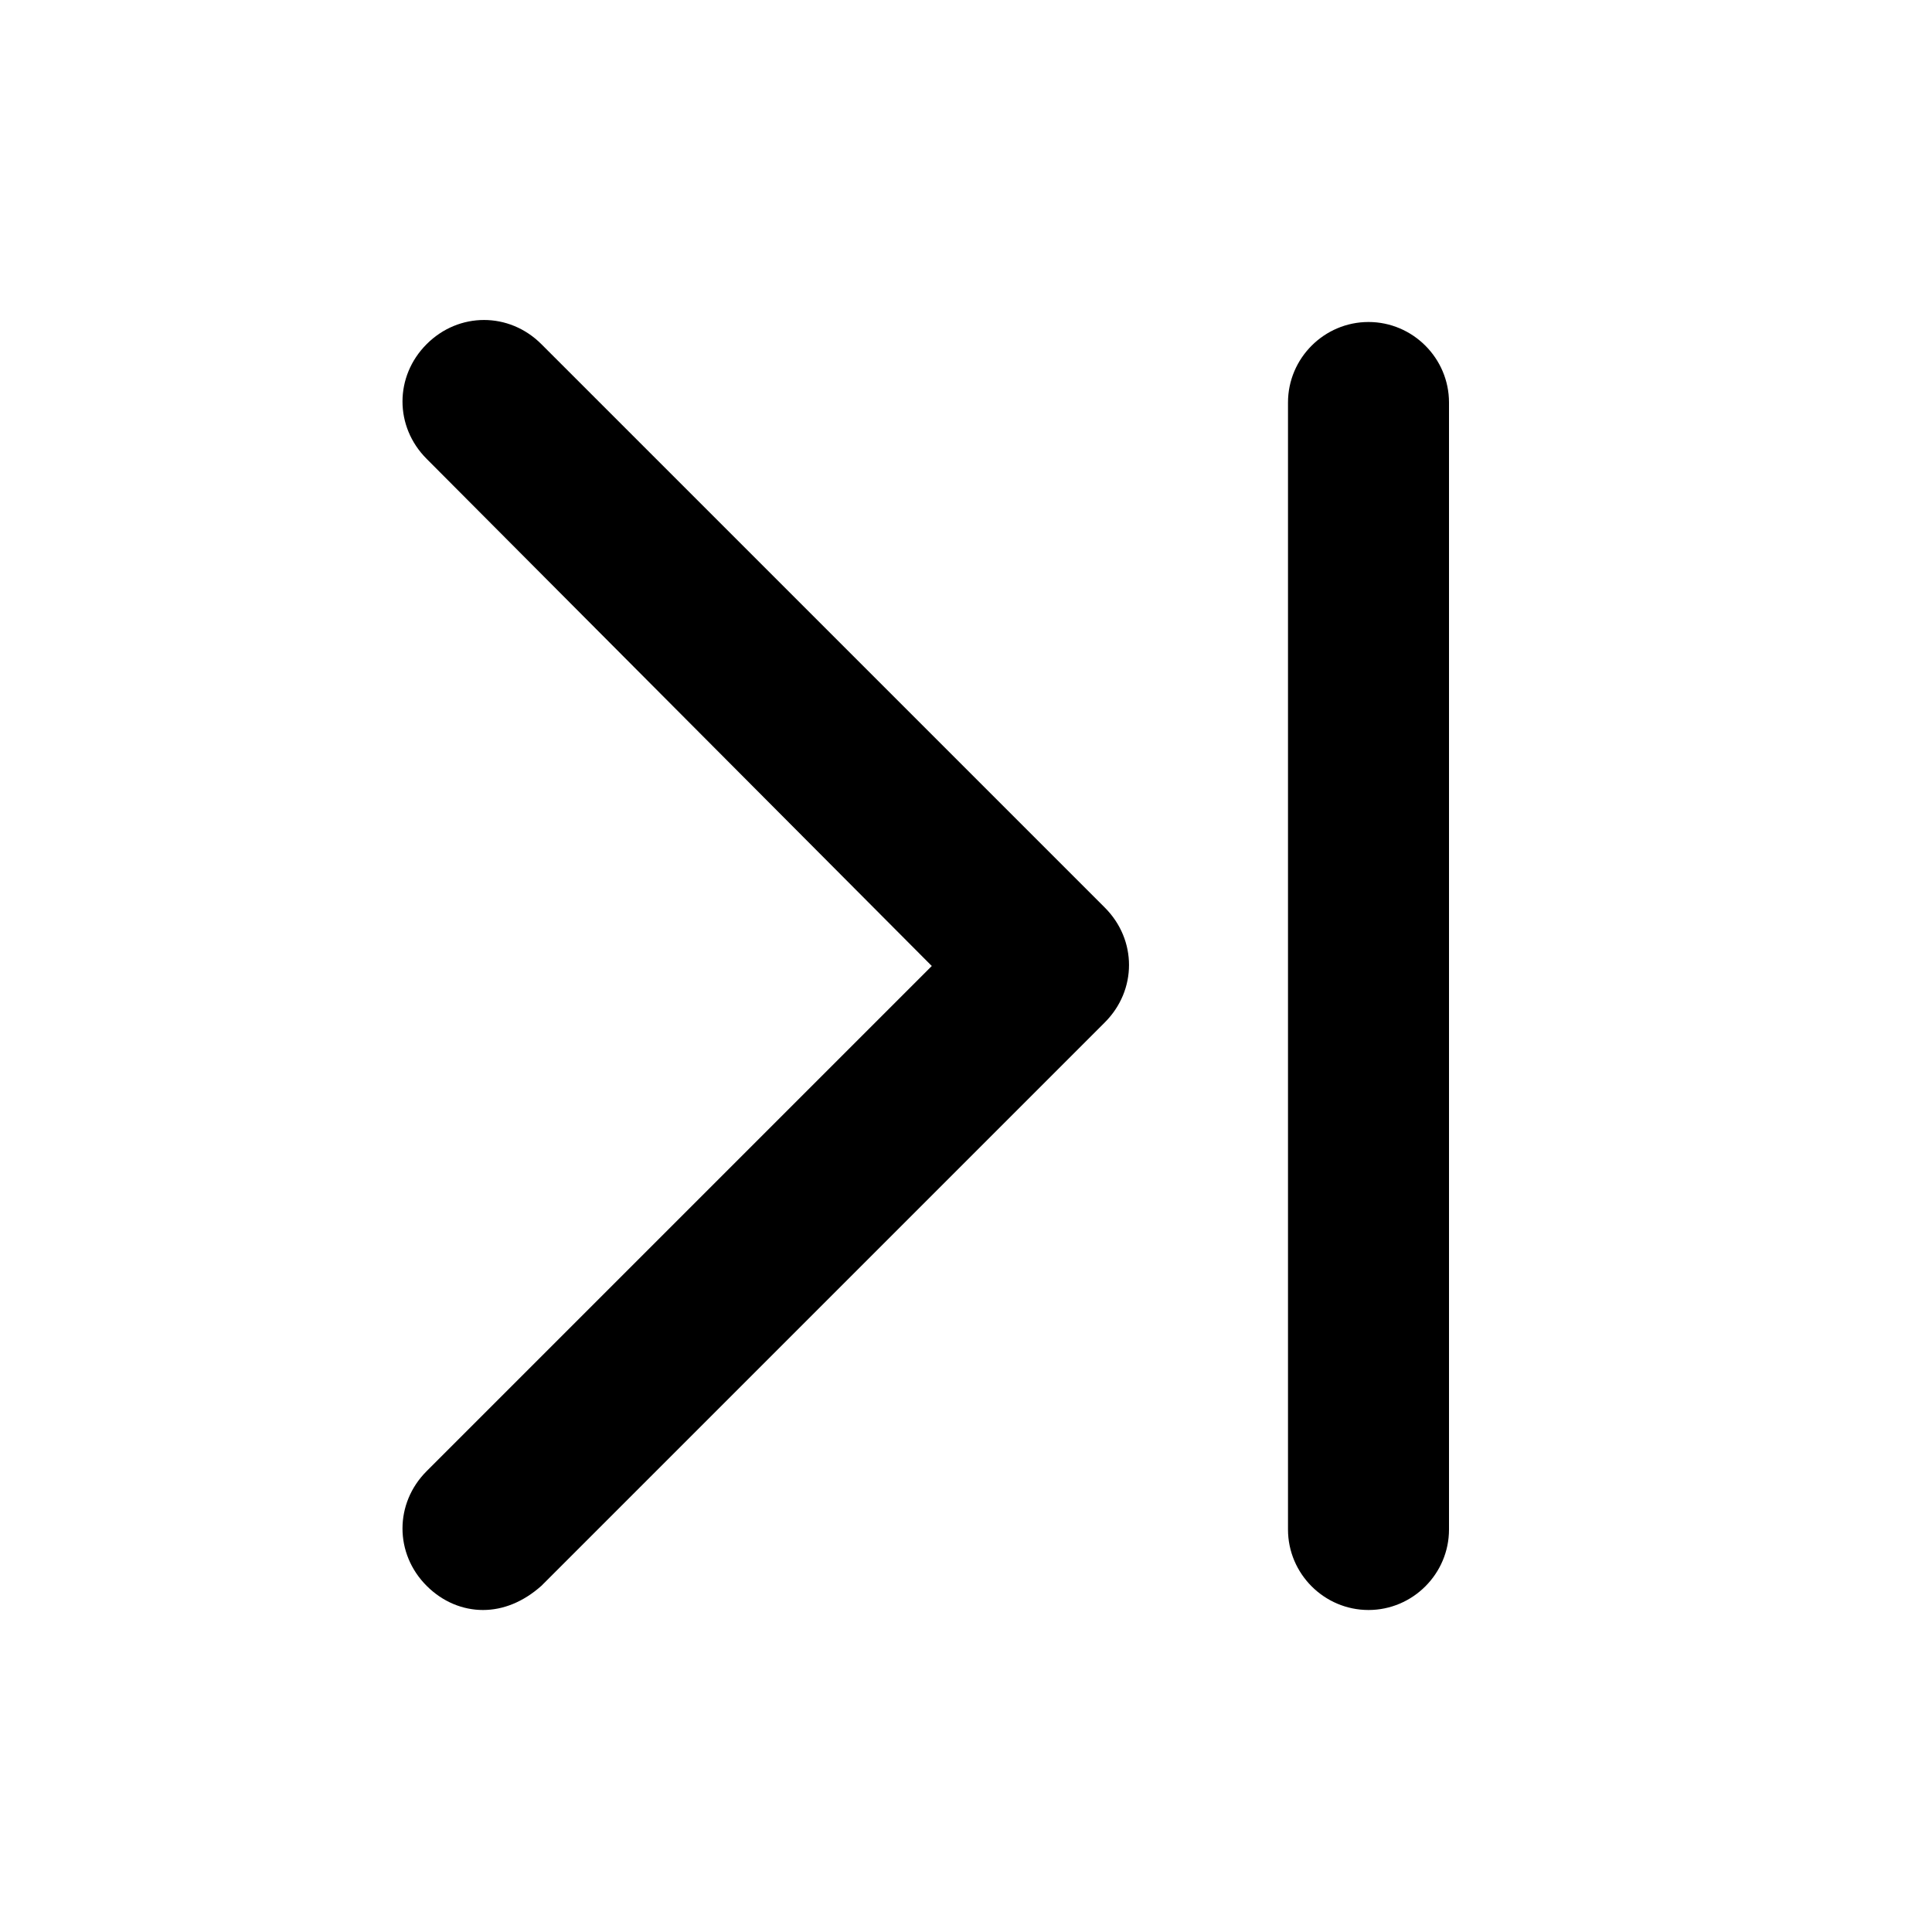 <?xml version="1.0" encoding="utf-8"?>
<!-- Generator: Adobe Illustrator 17.0.0, SVG Export Plug-In . SVG Version: 6.00 Build 0)  -->
<!DOCTYPE svg PUBLIC "-//W3C//DTD SVG 1.1//EN" "http://www.w3.org/Graphics/SVG/1.1/DTD/svg11.dtd">
<svg version="1.1" id="Layer_1" xmlns="http://www.w3.org/2000/svg" xmlns:xlink="http://www.w3.org/1999/xlink" x="0px" y="0px"
	 width="96px" height="96px" viewBox="0 0 96 96" enable-background="new 0 0 96 96" xml:space="preserve">
<path d="M21.2,78.8c-1.6-1.6-1.6-4.1,0-5.7L46.3,48L21.2,22.8c-1.6-1.6-1.6-4.1,0-5.7c1.6-1.6,4.1-1.6,5.7,0l28,28
	c1.6,1.6,1.6,4.1,0,5.7l-28,28C26,79.6,25,80,24,80S22,79.6,21.2,78.8z M68,80c2.2,0,4-1.8,4-4V20c0-2.2-1.8-4-4-4s-4,1.8-4,4v56
	C64,78.2,65.8,80,68,80z"/>
</svg>
